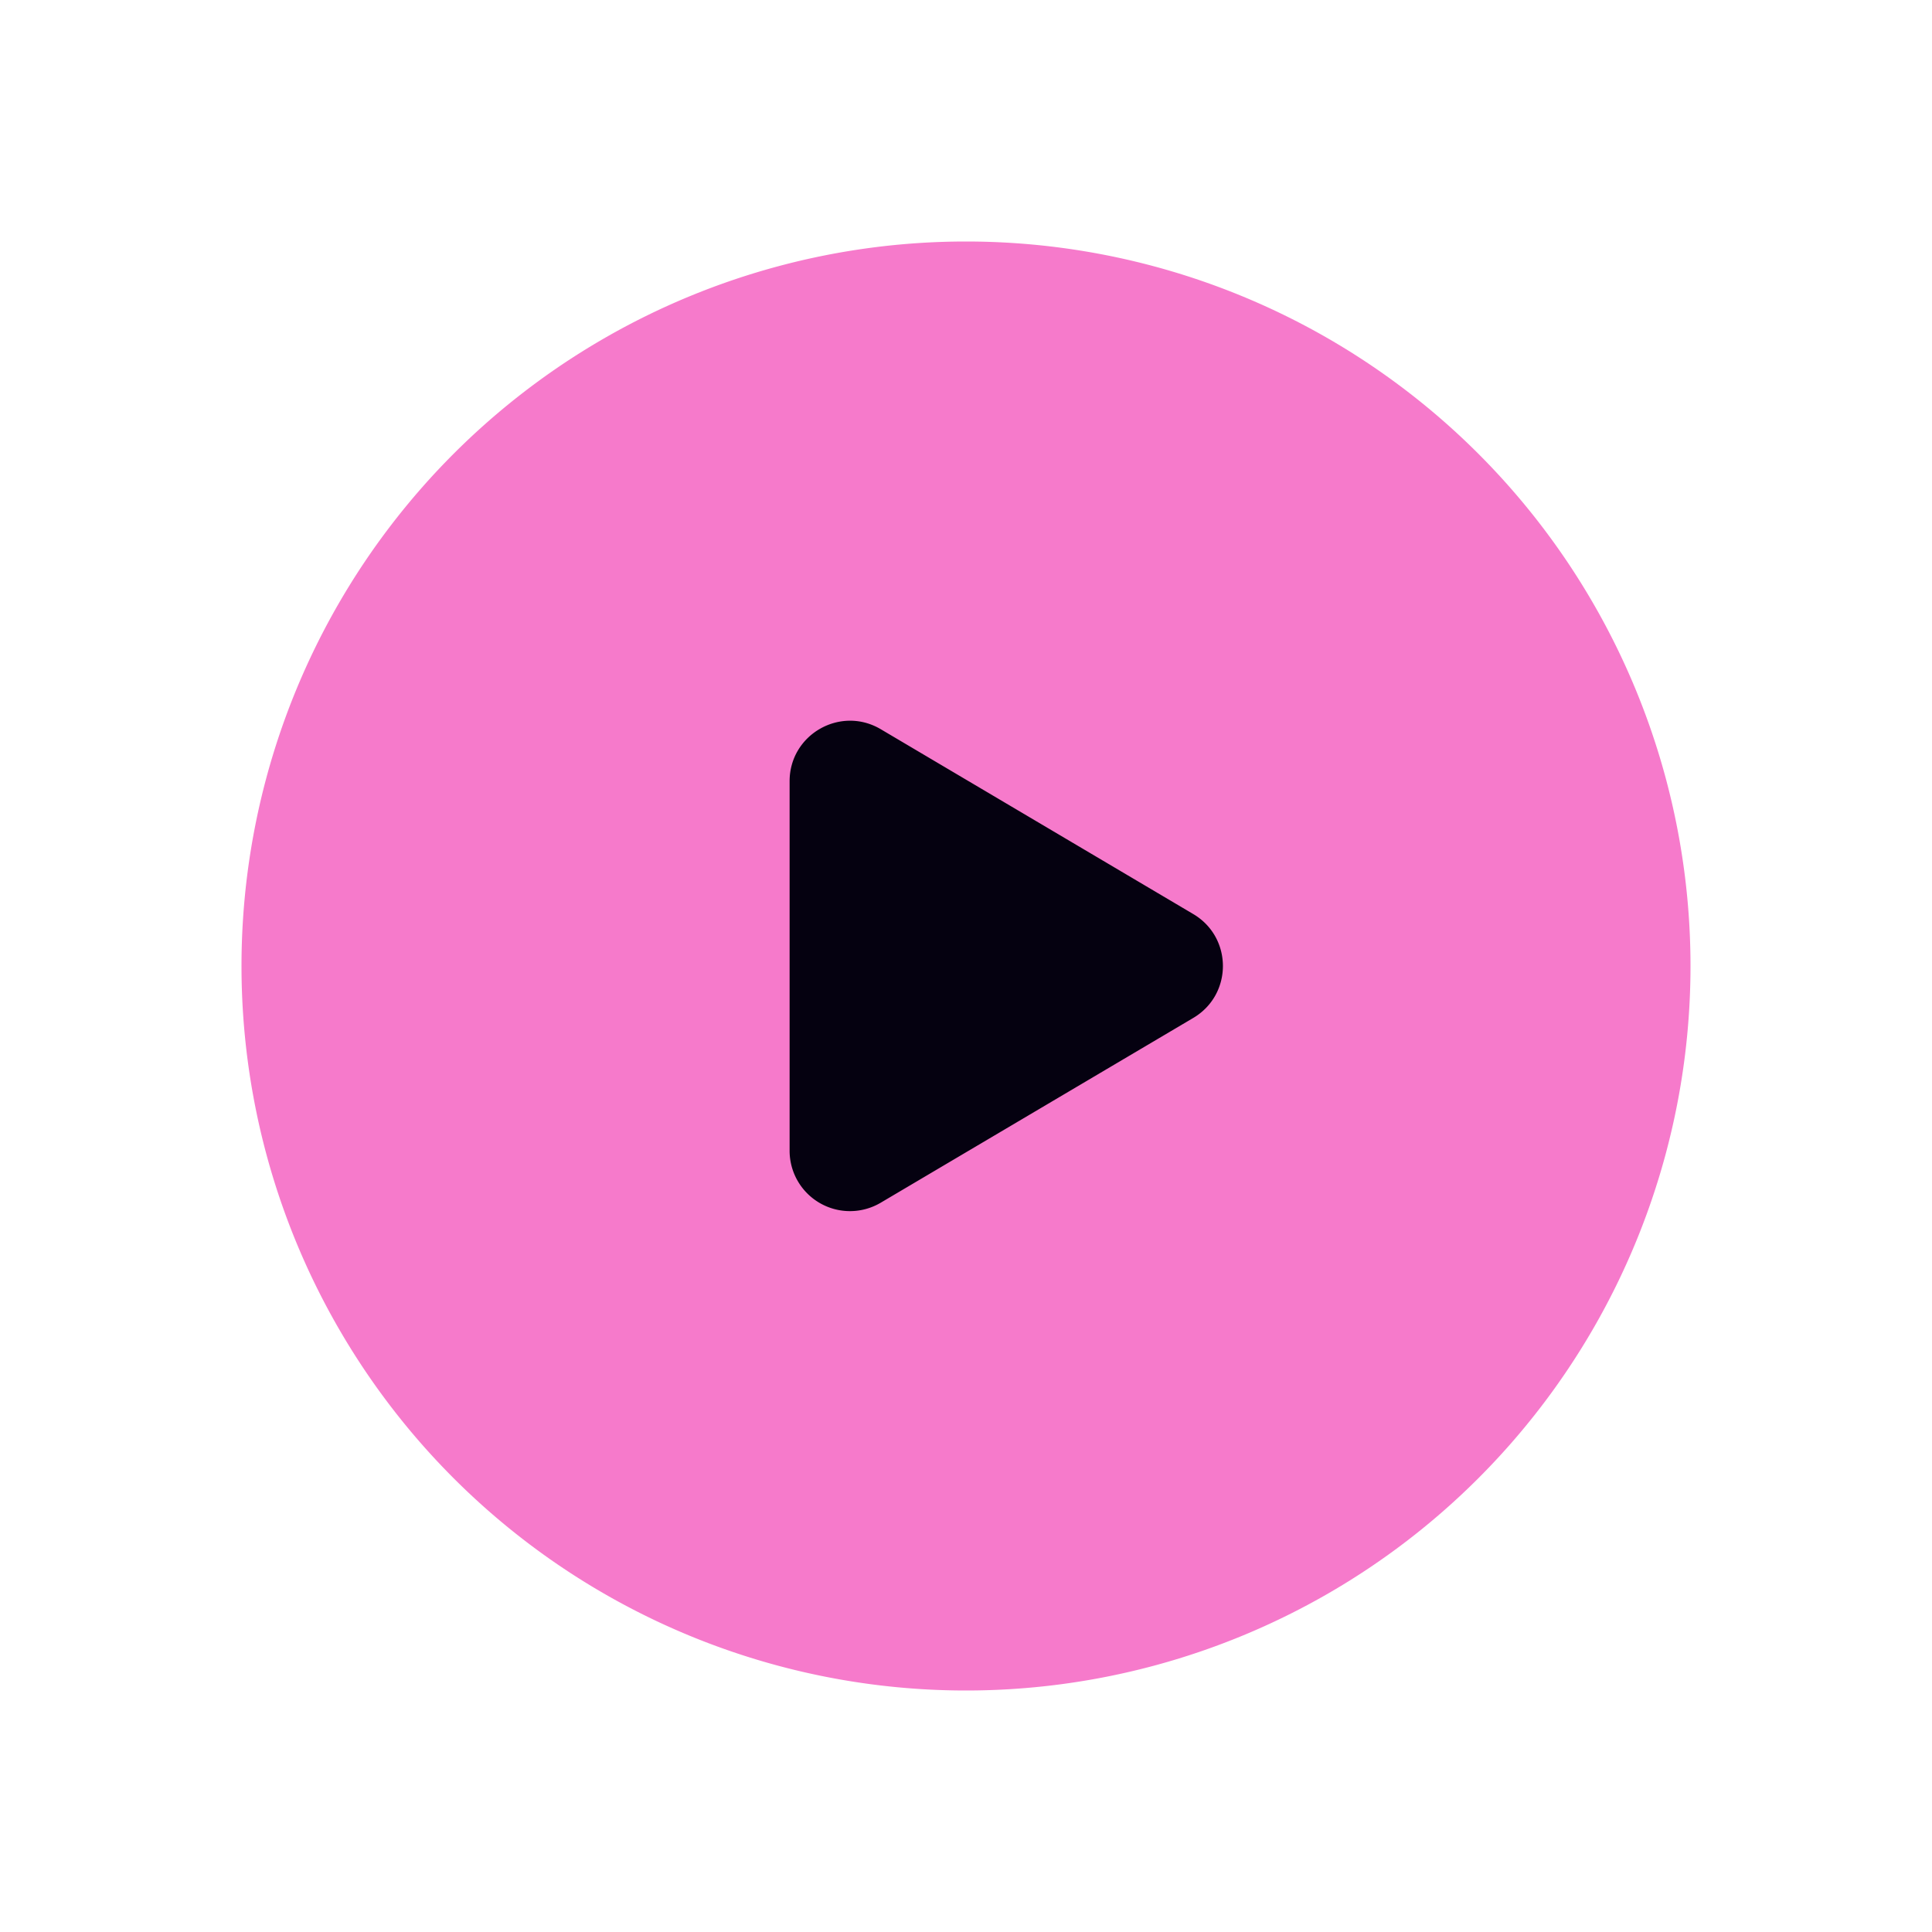 <svg width="20" height="20" viewBox="0 0 20 20" fill="none" xmlns="http://www.w3.org/2000/svg"><path fill-rule="evenodd" clip-rule="evenodd" d="M17.5 10a7.5 7.5 0 01-7.5 7.5A7.5 7.5 0 012.5 10 7.5 7.5 0 0110 2.5a7.5 7.5 0 017.5 7.5z" fill="#F67ACB"/><path fill-rule="evenodd" clip-rule="evenodd" d="M9.118 7.549l3.234 1.913c.41.242.41.834 0 1.076L9.118 12.45a.625.625 0 01-.944-.538V8.087c0-.484.527-.785.944-.538z" fill="#050110"/></svg>
